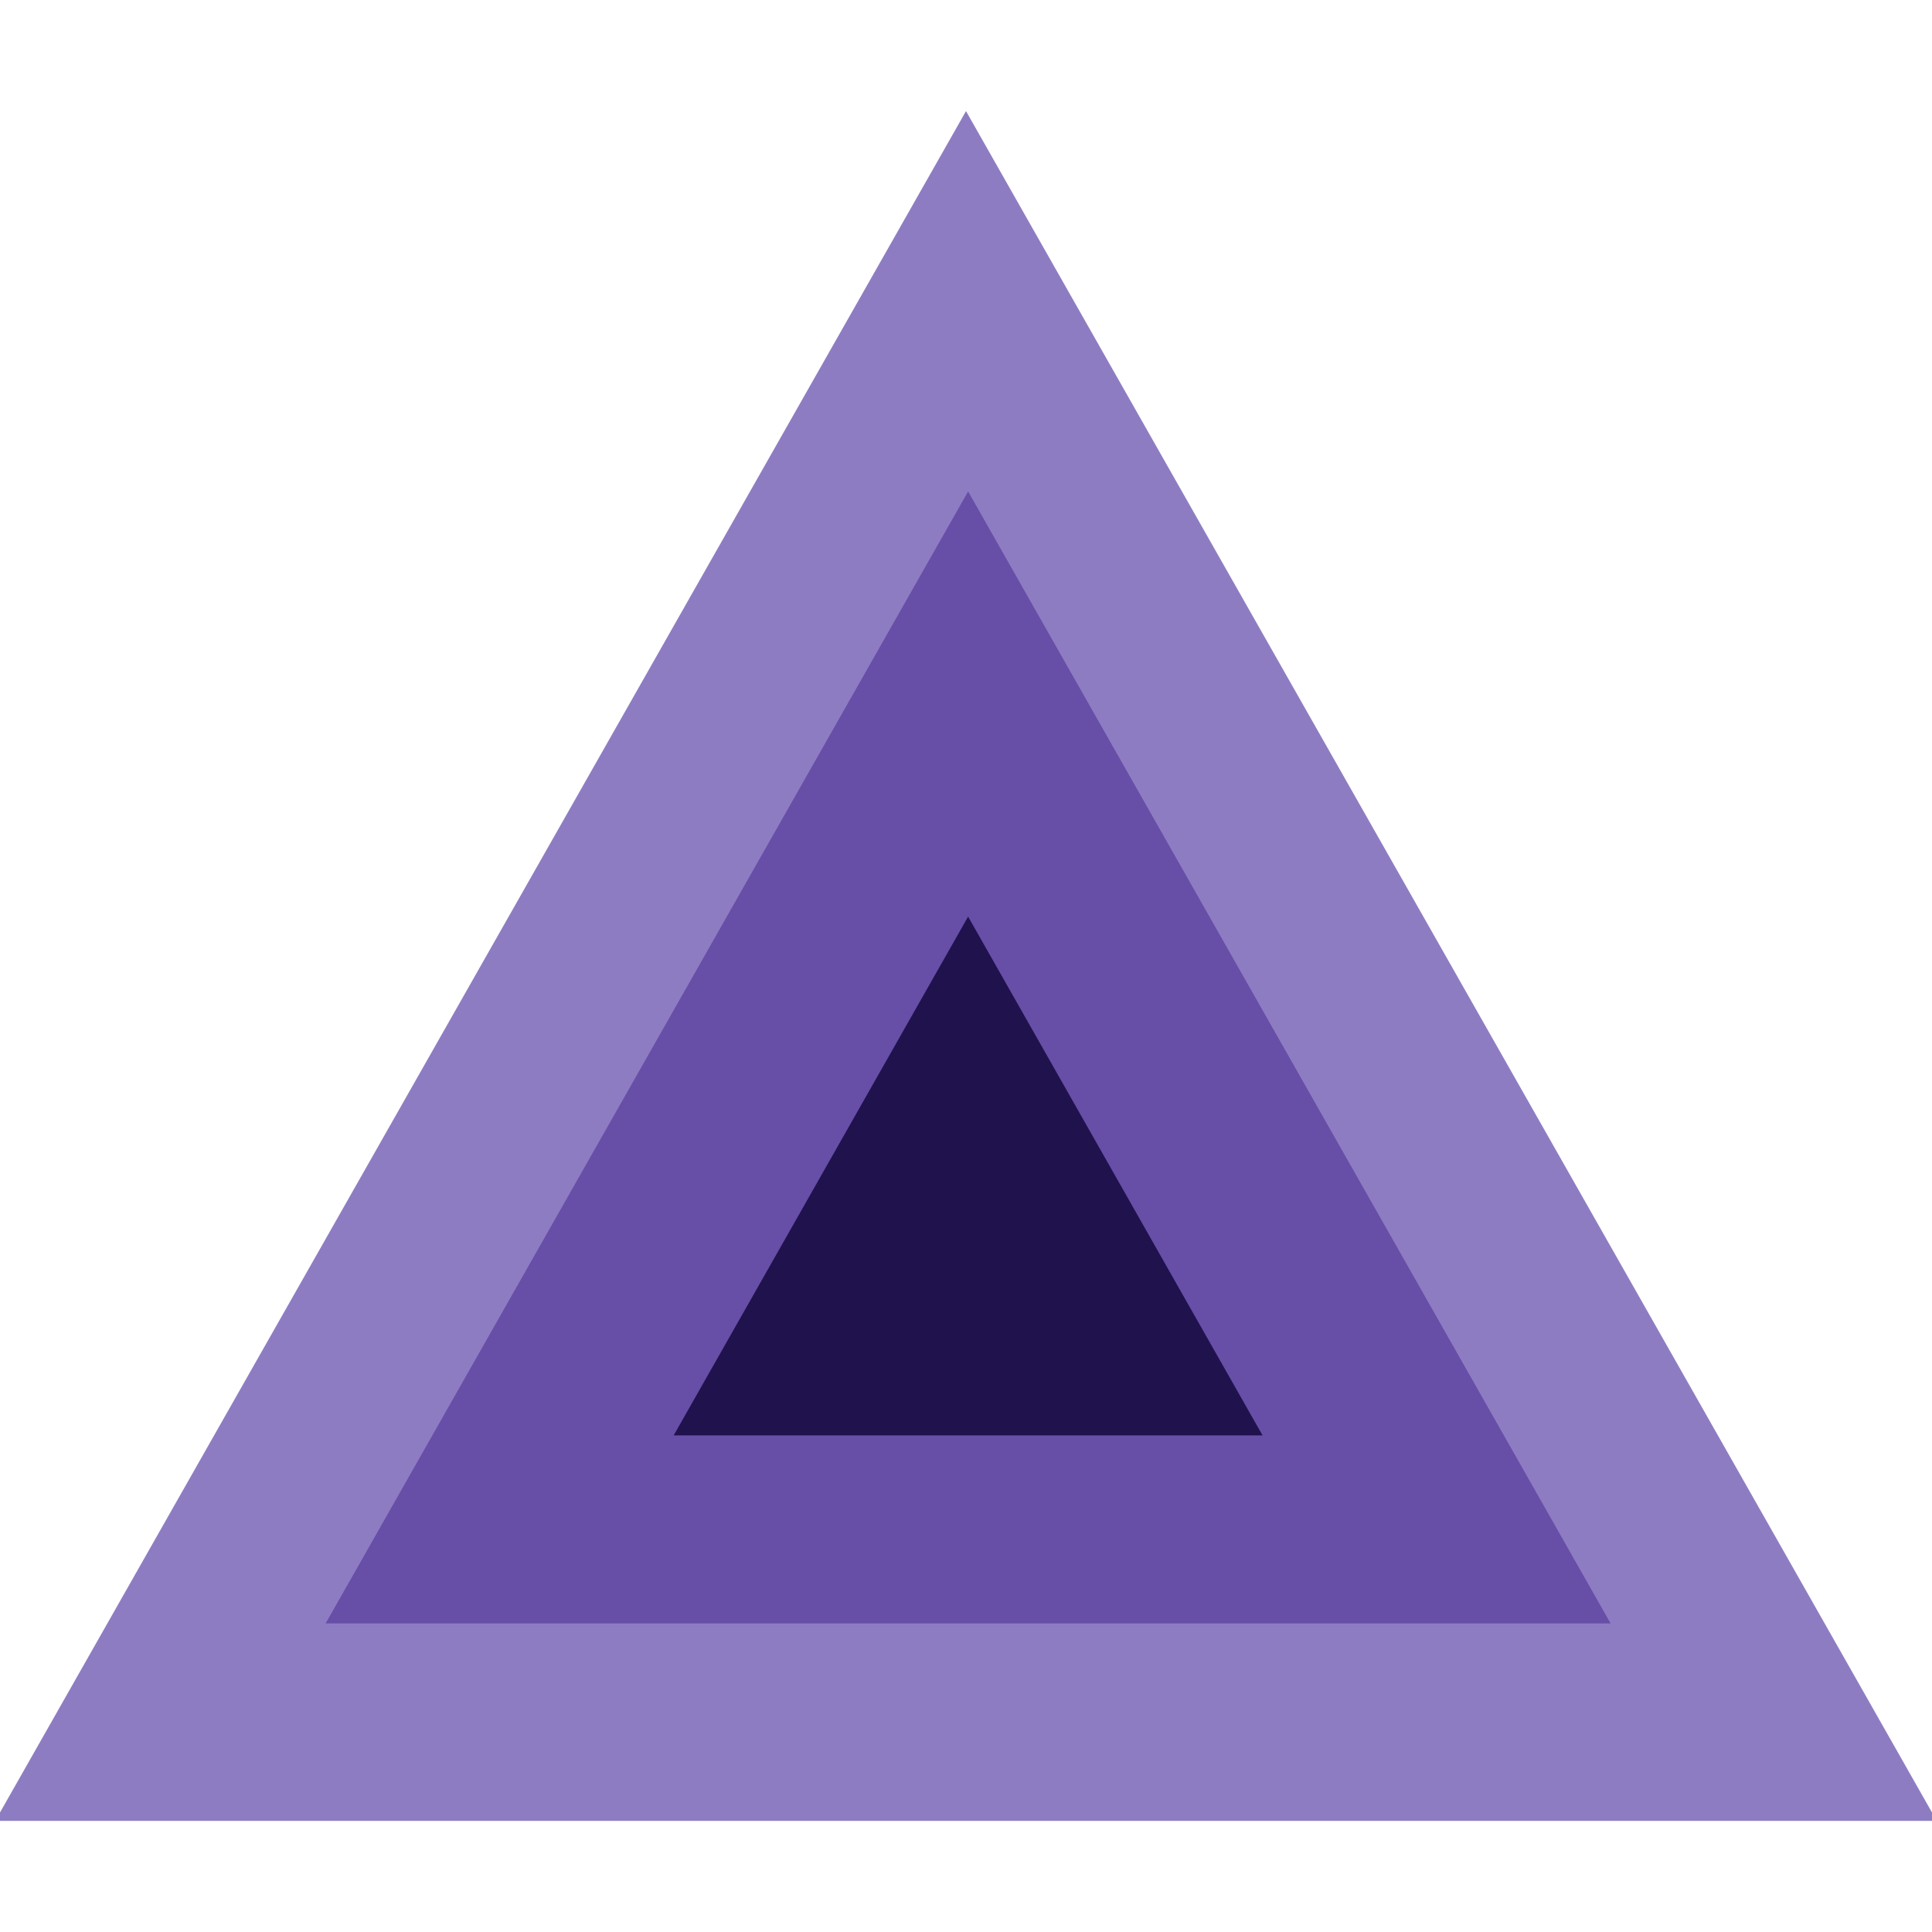 <svg version="1.1" viewBox="0.0 0.0 96.0 96.0" fill="none" stroke="none" stroke-linecap="square" stroke-miterlimit="10" xmlns:xlink="http://www.w3.org/1999/xlink" xmlns="http://www.w3.org/2000/svg"><clipPath id="p.0"><path d="m0 0l96.0 0l0 96.0l-96.0 0l0 -96.0z" clip-rule="nonzero"/></clipPath><g clip-path="url(#p.0)"><path fill="#000000" fill-opacity="0.0" d="m0 0l96.0 0l0 96.0l-96.0 0z" fill-rule="evenodd"/><path fill="#8e7cc3" d="m-0.237 90.479l48.237 -84.959l48.237 84.959z" fill-rule="evenodd"/><path fill="#674ea7" d="m16.179 80.669l31.926 -56.25l31.926 56.25z" fill-rule="evenodd"/><path fill="#20124d" d="m33.474 71.325l14.631 -25.78l14.631 25.78z" fill-rule="evenodd"/></g></svg>
